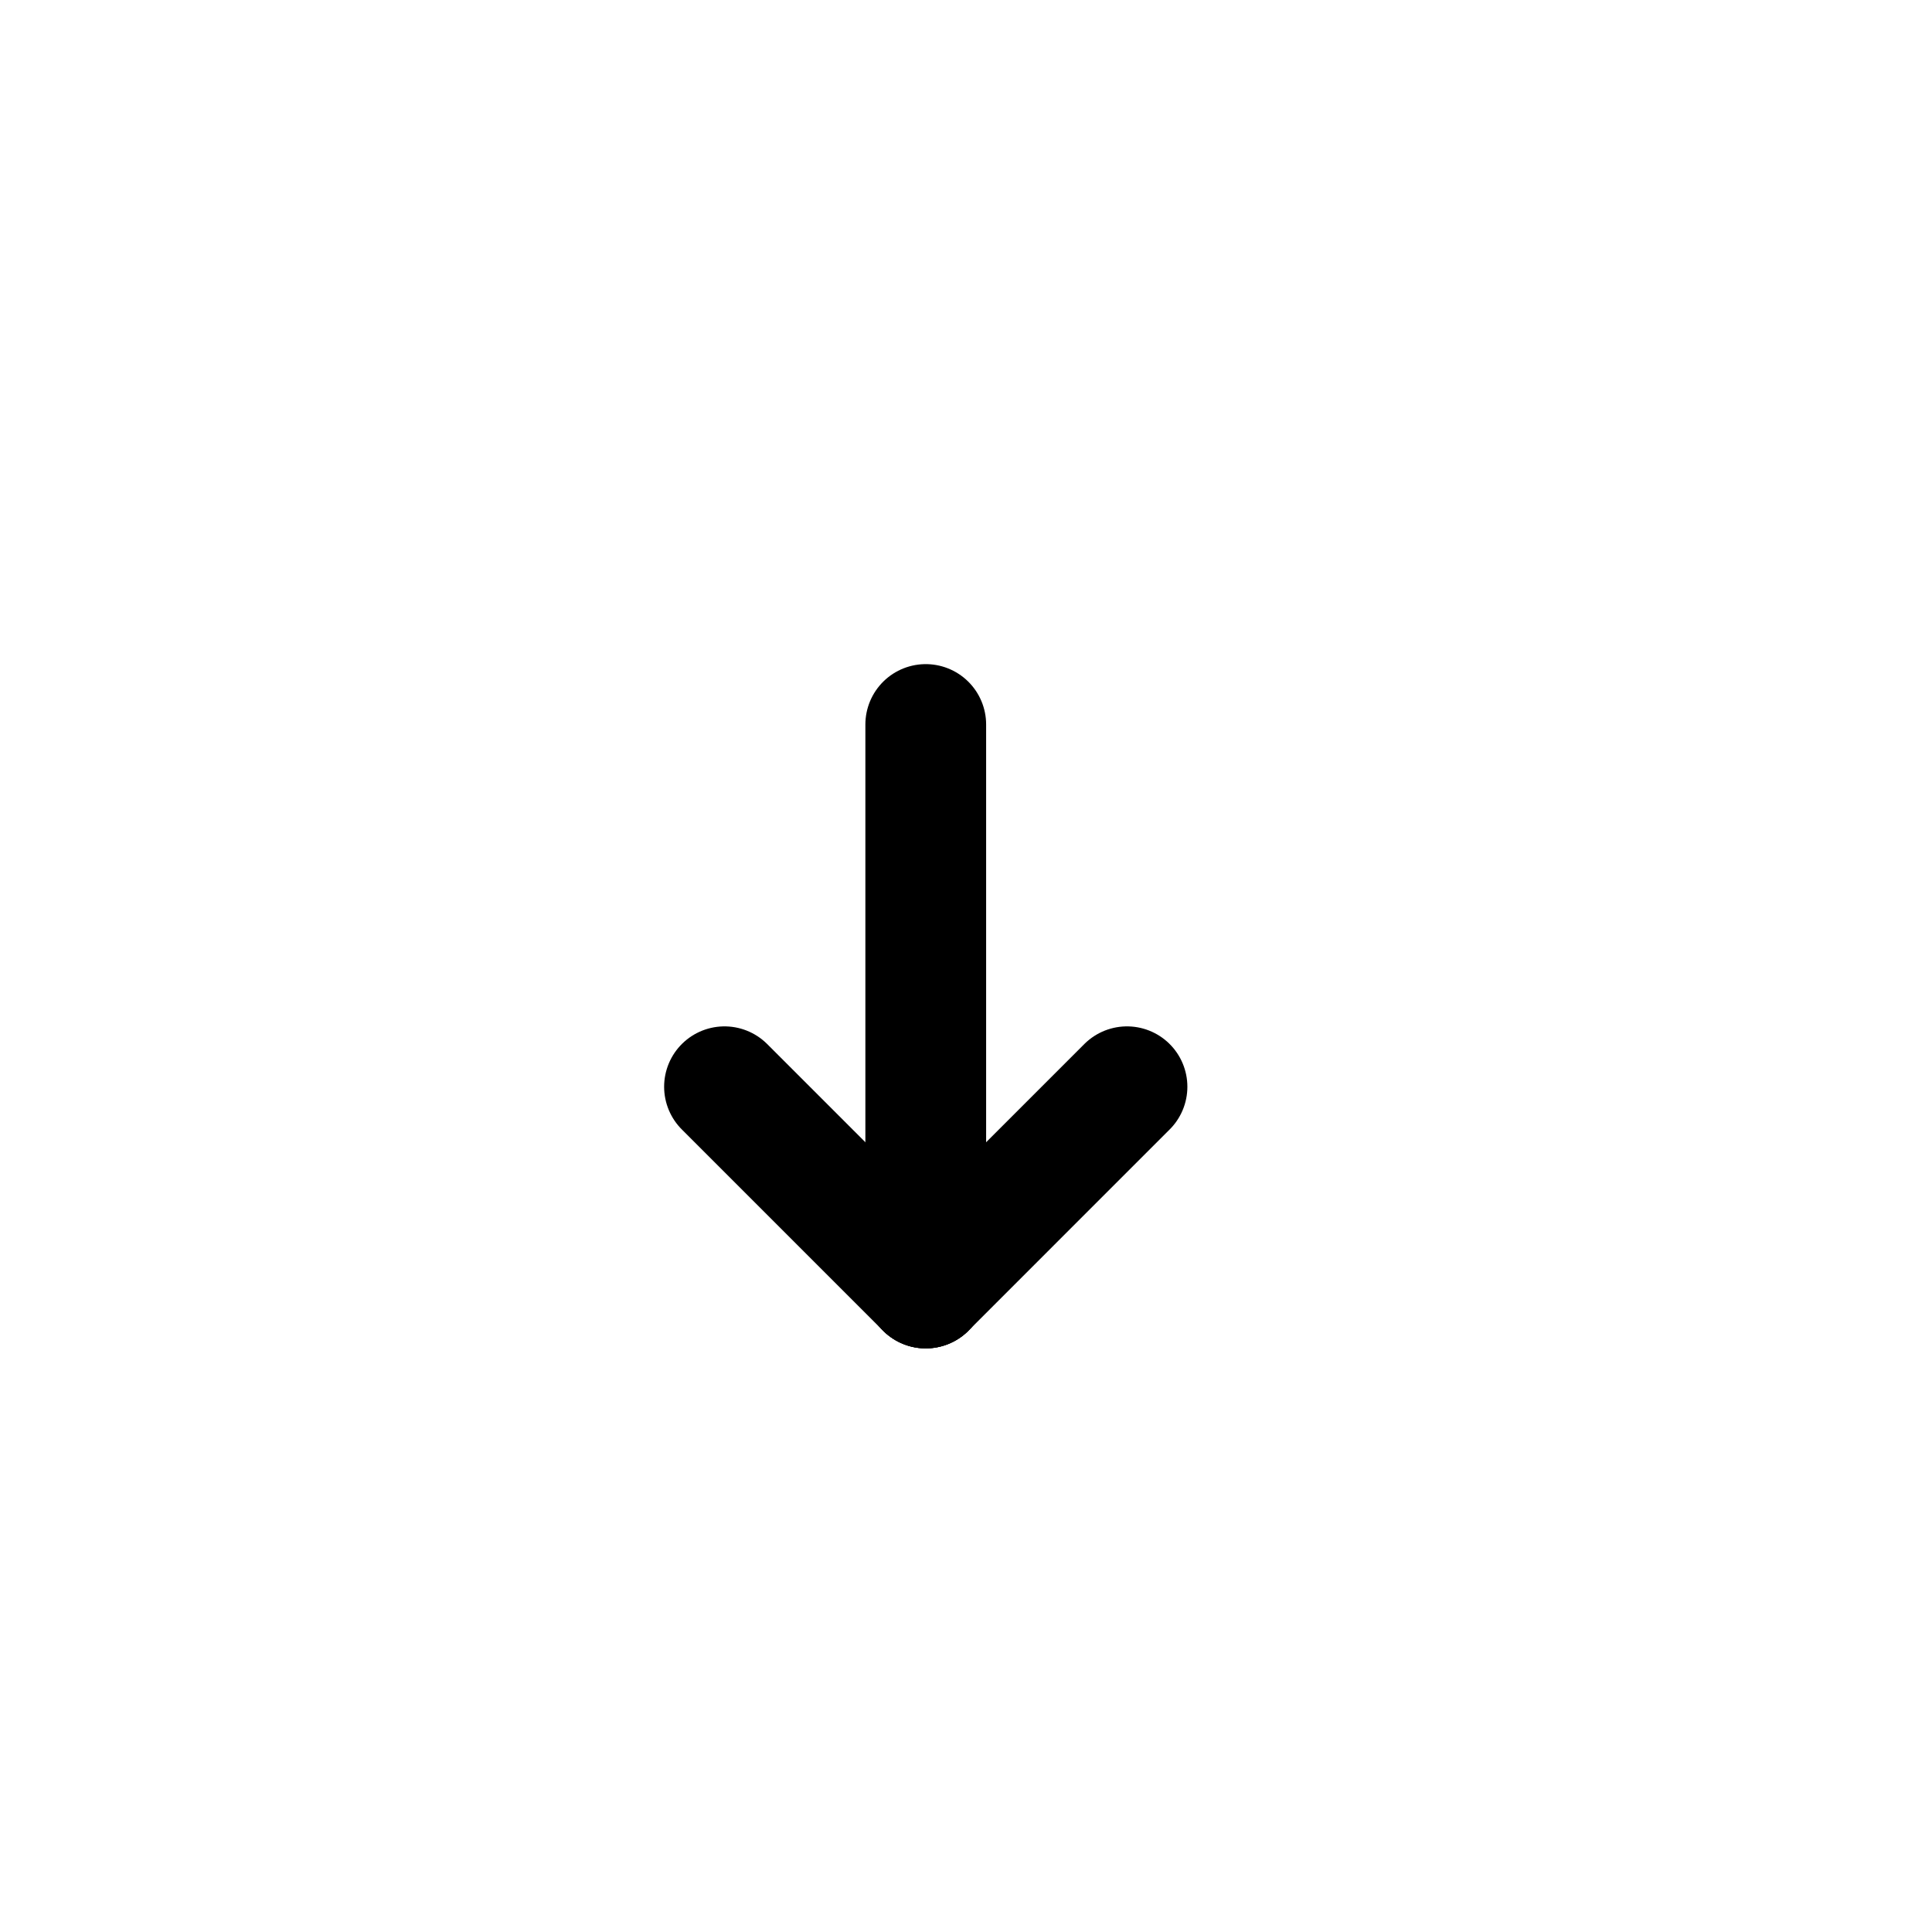 <svg width="24" height="24" viewBox="0 0 24 24" fill="none" xmlns="http://www.w3.org/2000/svg">
<path d="M11.5 16V9" stroke="black" stroke-width="1.5" stroke-linecap="round" stroke-linejoin="round"/>
<path d="M9 13.5L11.5 16" stroke="black" stroke-width="1.5" stroke-linecap="round" stroke-linejoin="round"/>
<path d="M14 13.5L11.5 16" stroke="black" stroke-width="1.5" stroke-linecap="round" stroke-linejoin="round"/>
</svg>
